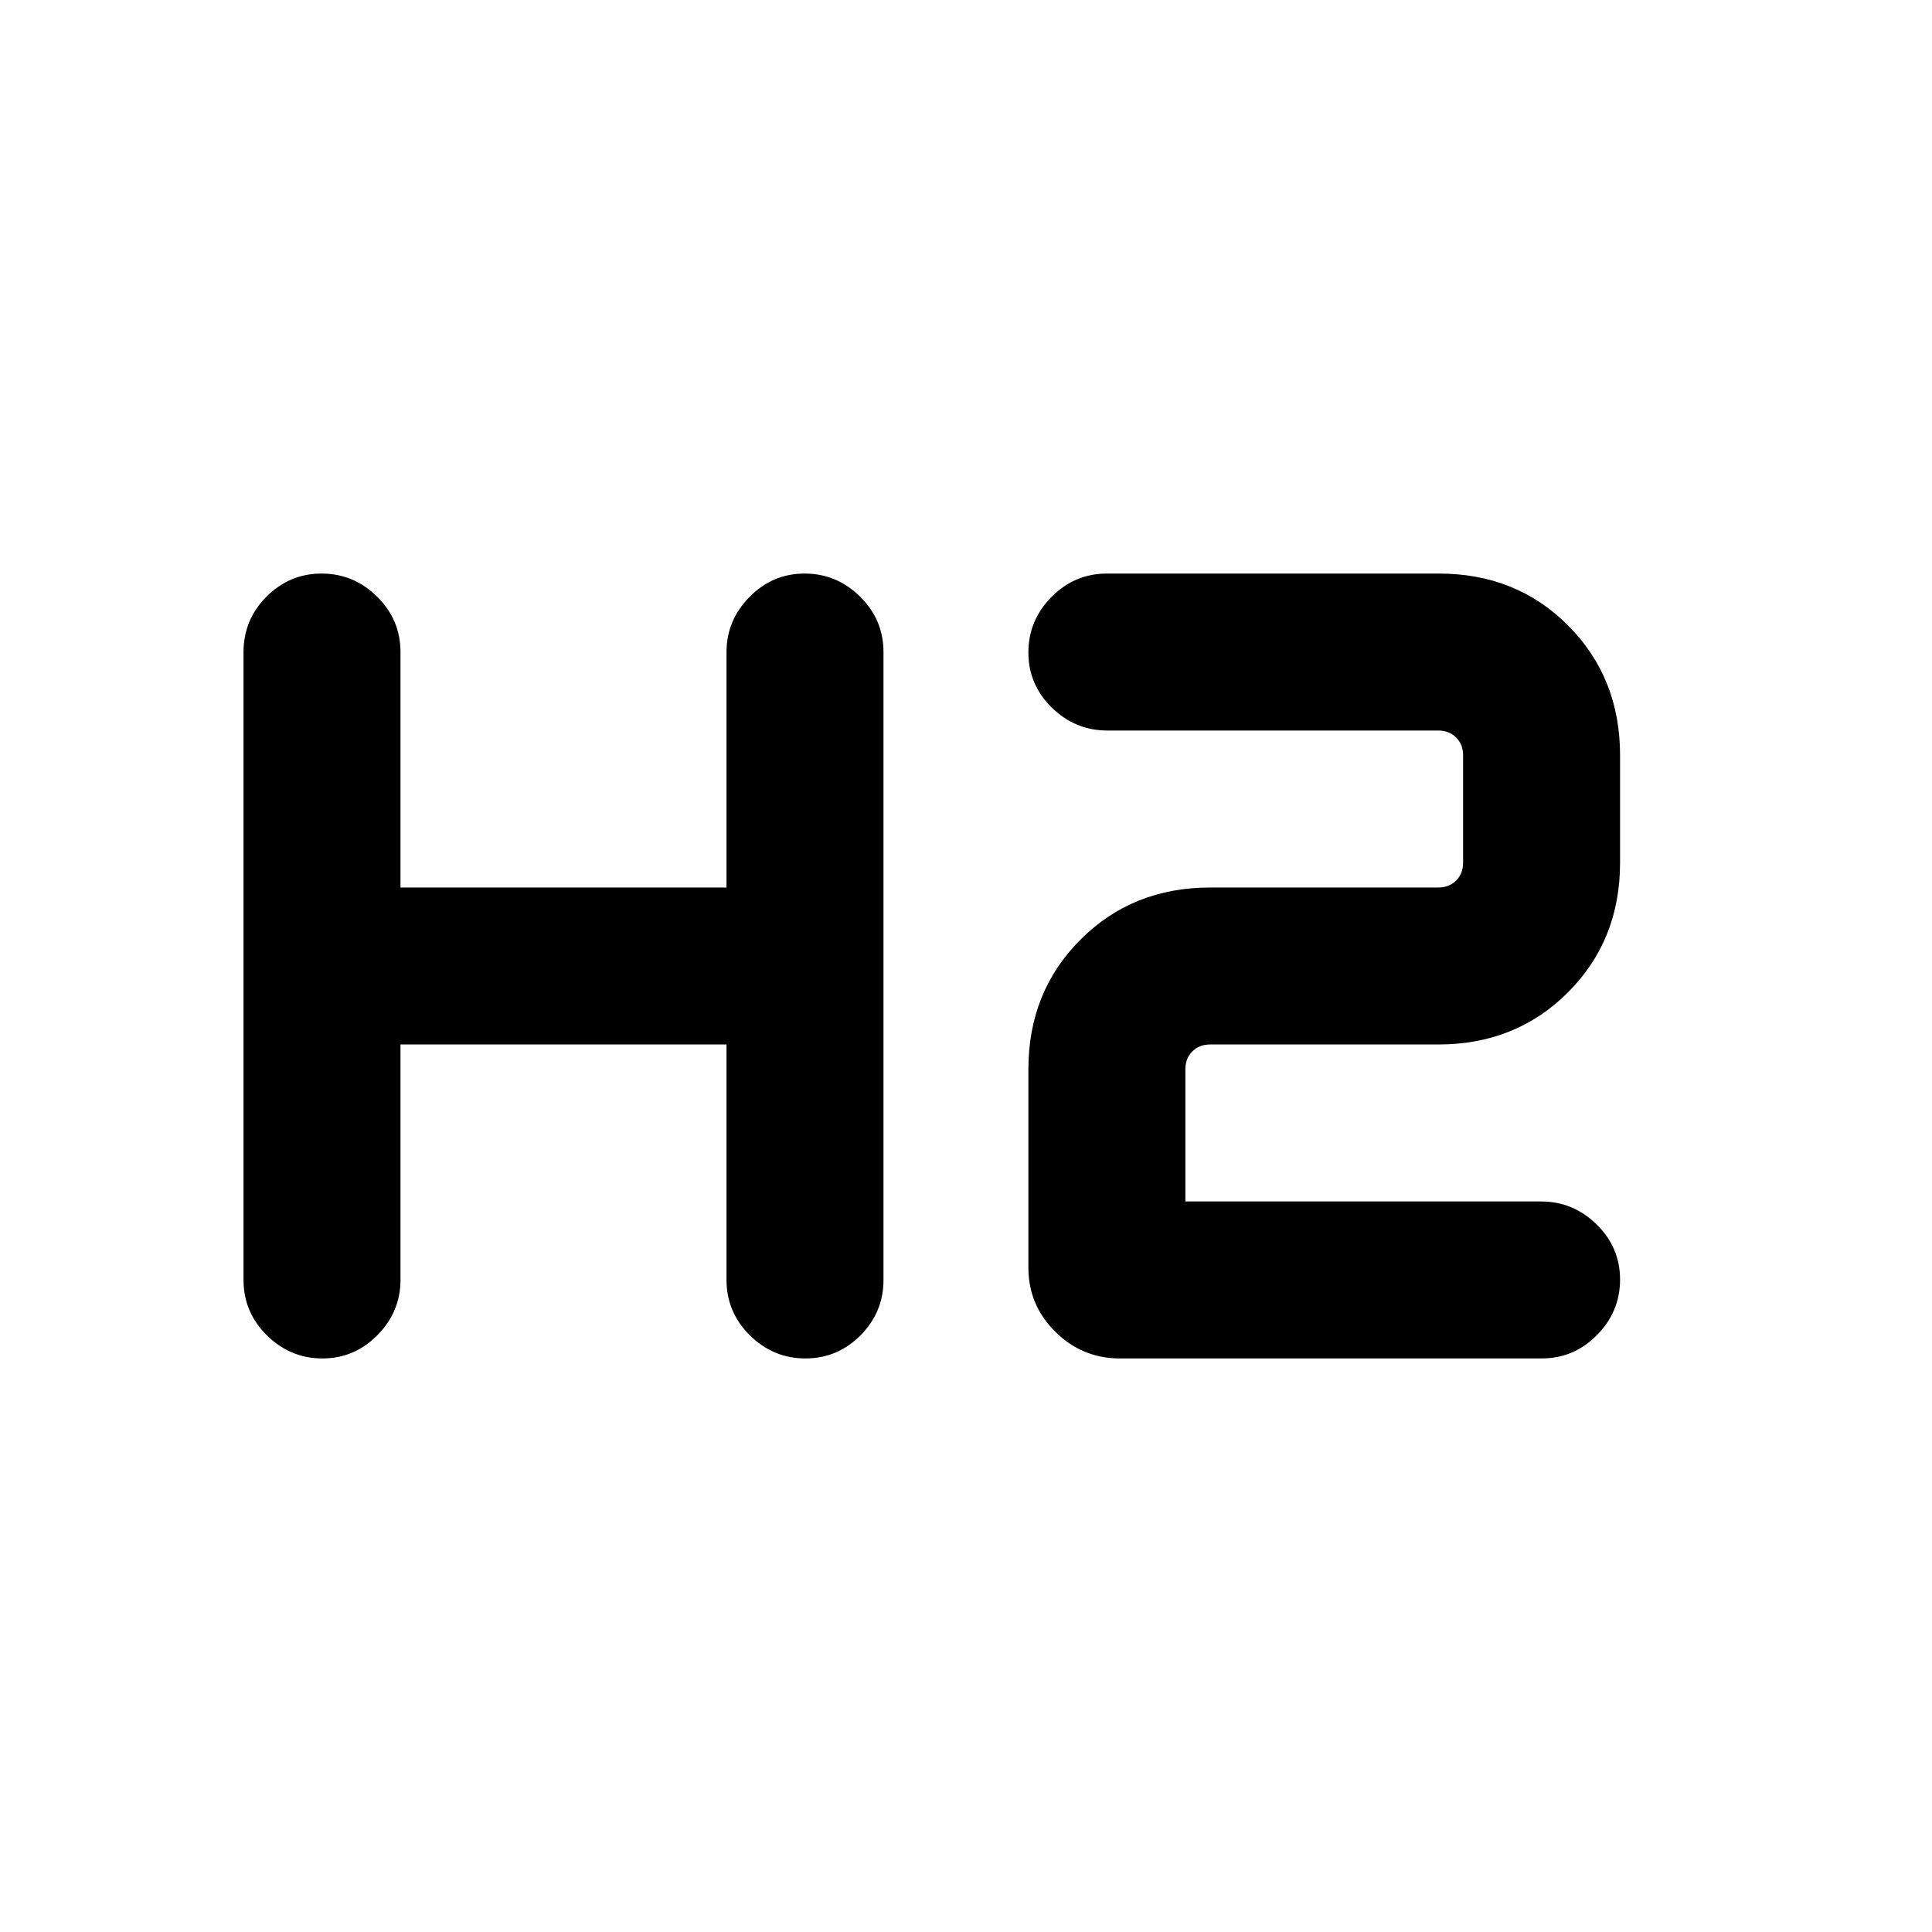 <svg xmlns="http://www.w3.org/2000/svg" height="20" viewBox="0 -960 960 960" width="20"><path d="M160.2-285q-15.97 0-27.58-11.48Q121-307.95 121-324v-312q0-16.05 11.42-27.52Q143.84-675 159.8-675q15.97 0 27.58 11.48Q199-652.05 199-636v117h162v-117q0-15.75 11.42-27.37Q383.84-675 399.8-675q15.97 0 27.58 11.48Q439-652.05 439-636v312q0 16.05-11.42 27.52Q416.16-285 400.2-285q-15.97 0-27.58-11.48Q361-307.95 361-324v-117H199v117q0 15.75-11.42 27.37Q176.16-285 160.2-285Zm396.24 0q-18.65 0-32.05-13.24Q511-311.49 511-330.15v-98.54q0-38.53 25.89-64.42T601.31-519h113.38q5.39 0 8.85-3.46t3.46-8.85v-53.38q0-5.39-3.46-8.85t-8.85-3.46H550.28q-16.03 0-27.66-11.42Q511-619.84 511-635.8q0-15.97 11.49-27.58Q533.97-675 550.04-675h164.91q38.57 0 64.31 25.89Q805-623.22 805-584.69v53.38q0 38.53-25.89 64.42T714.69-441H601.31q-5.39 0-8.85 3.46t-3.46 8.85V-363h176.72q16.03 0 27.65 11.42Q805-340.16 805-324.2q0 15.97-11.47 27.58Q782.07-285 766.04-285h-209.6Z"/></svg>